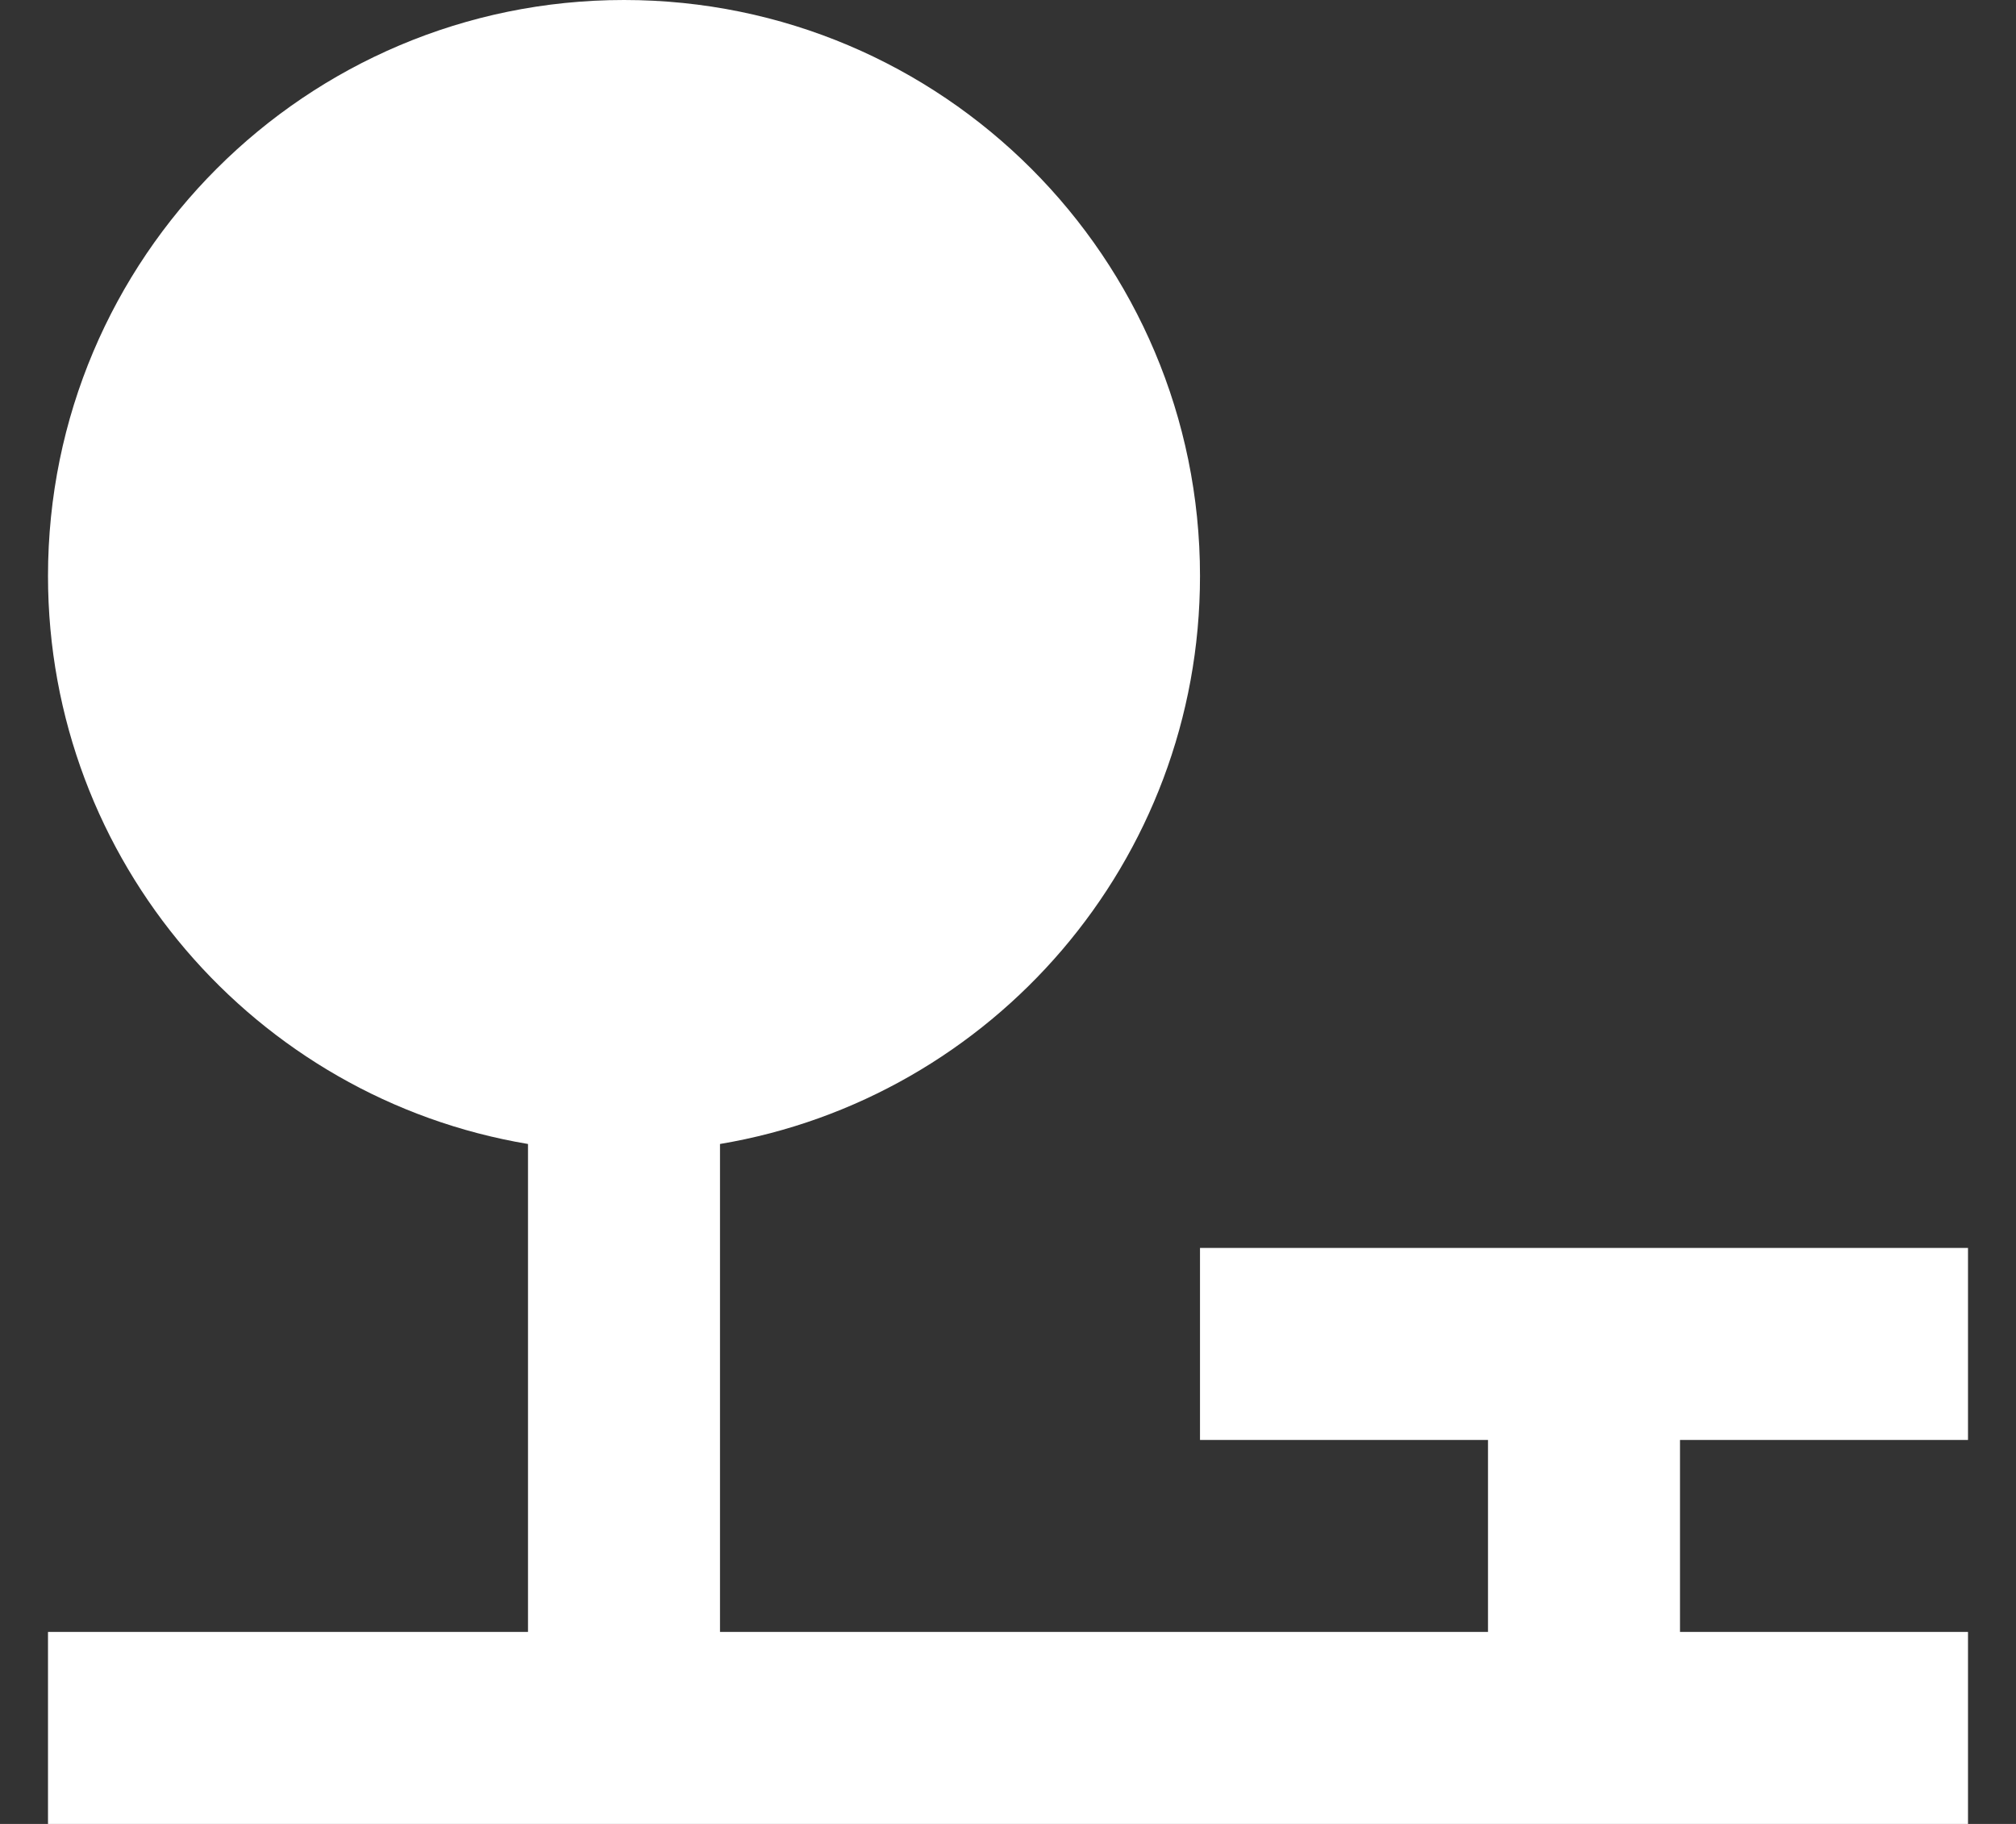 <svg width="21" height="19" viewBox="0 0 21 19" fill="none" xmlns="http://www.w3.org/2000/svg">
<rect x="0" y="0" width="21" height="19" fill="#333333" stroke="none"/>
<path fill-rule="evenodd" clip-rule="evenodd" d="M7.5 11.917C10.338 11.441 12.5 8.973 12.5 6C12.5 2.686 9.814 0 6.5 0C3.186 0 0.5 2.686 0.5 6C0.5 8.973 2.662 11.441 5.5 11.917V17H0.5V19H20.5V17H17.5V15H20.5V13H12.5V15H15.5V17H7.5V11.917Z" fill="white"/>
</svg>
